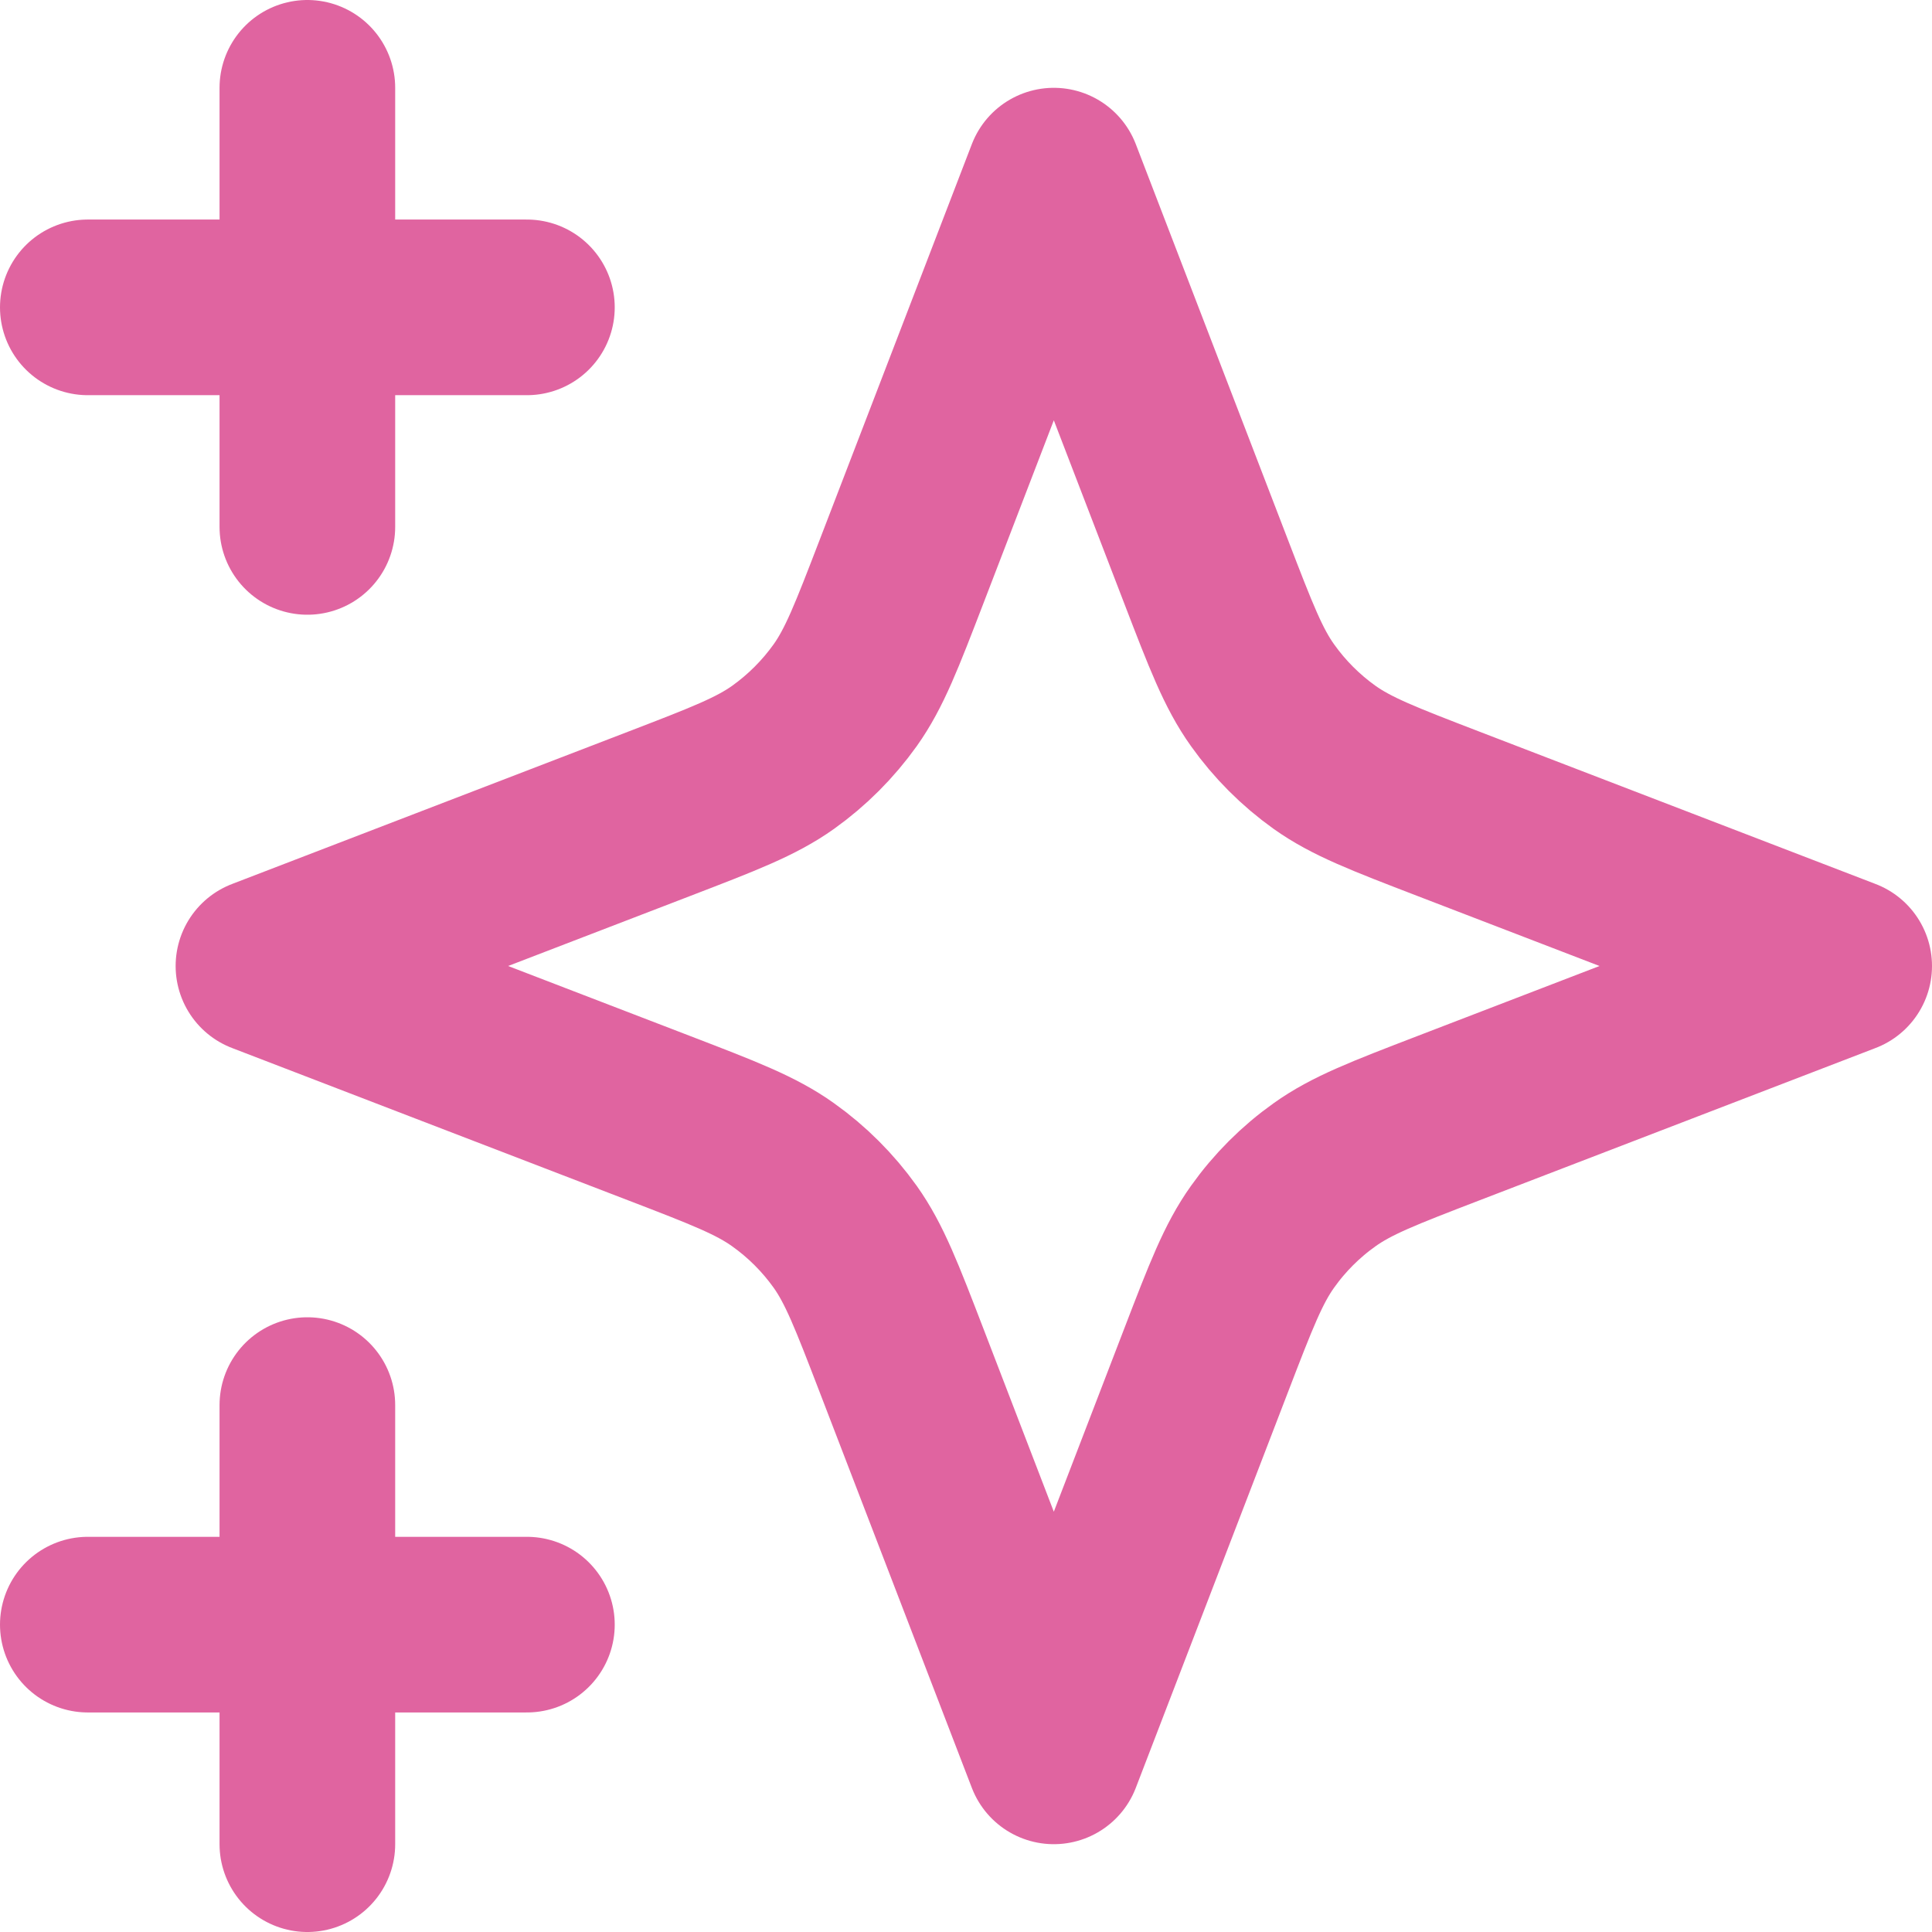 <svg width="22" height="22" viewBox="0 0 22 22" fill="none" xmlns="http://www.w3.org/2000/svg">
<path d="M3.5 21V16M3.5 6V1M1 3.5H6M1 18.5H6M12 2L10.266 6.509C9.984 7.242 9.843 7.609 9.624 7.917C9.429 8.19 9.19 8.429 8.917 8.624C8.609 8.843 8.242 8.984 7.509 9.266L3 11L7.509 12.734C8.242 13.016 8.609 13.157 8.917 13.377C9.19 13.571 9.429 13.81 9.624 14.083C9.843 14.391 9.984 14.758 10.266 15.491L12 20L13.734 15.491C14.016 14.758 14.157 14.391 14.377 14.083C14.571 13.81 14.81 13.571 15.083 13.377C15.391 13.157 15.758 13.016 16.491 12.734L21 11L16.491 9.266C15.758 8.984 15.391 8.843 15.083 8.624C14.81 8.429 14.571 8.19 14.377 7.917C14.157 7.609 14.016 7.242 13.734 6.509L12 2Z" stroke="#E064A0" stroke-width="2" stroke-linecap="round" stroke-linejoin="round"/>
</svg>
